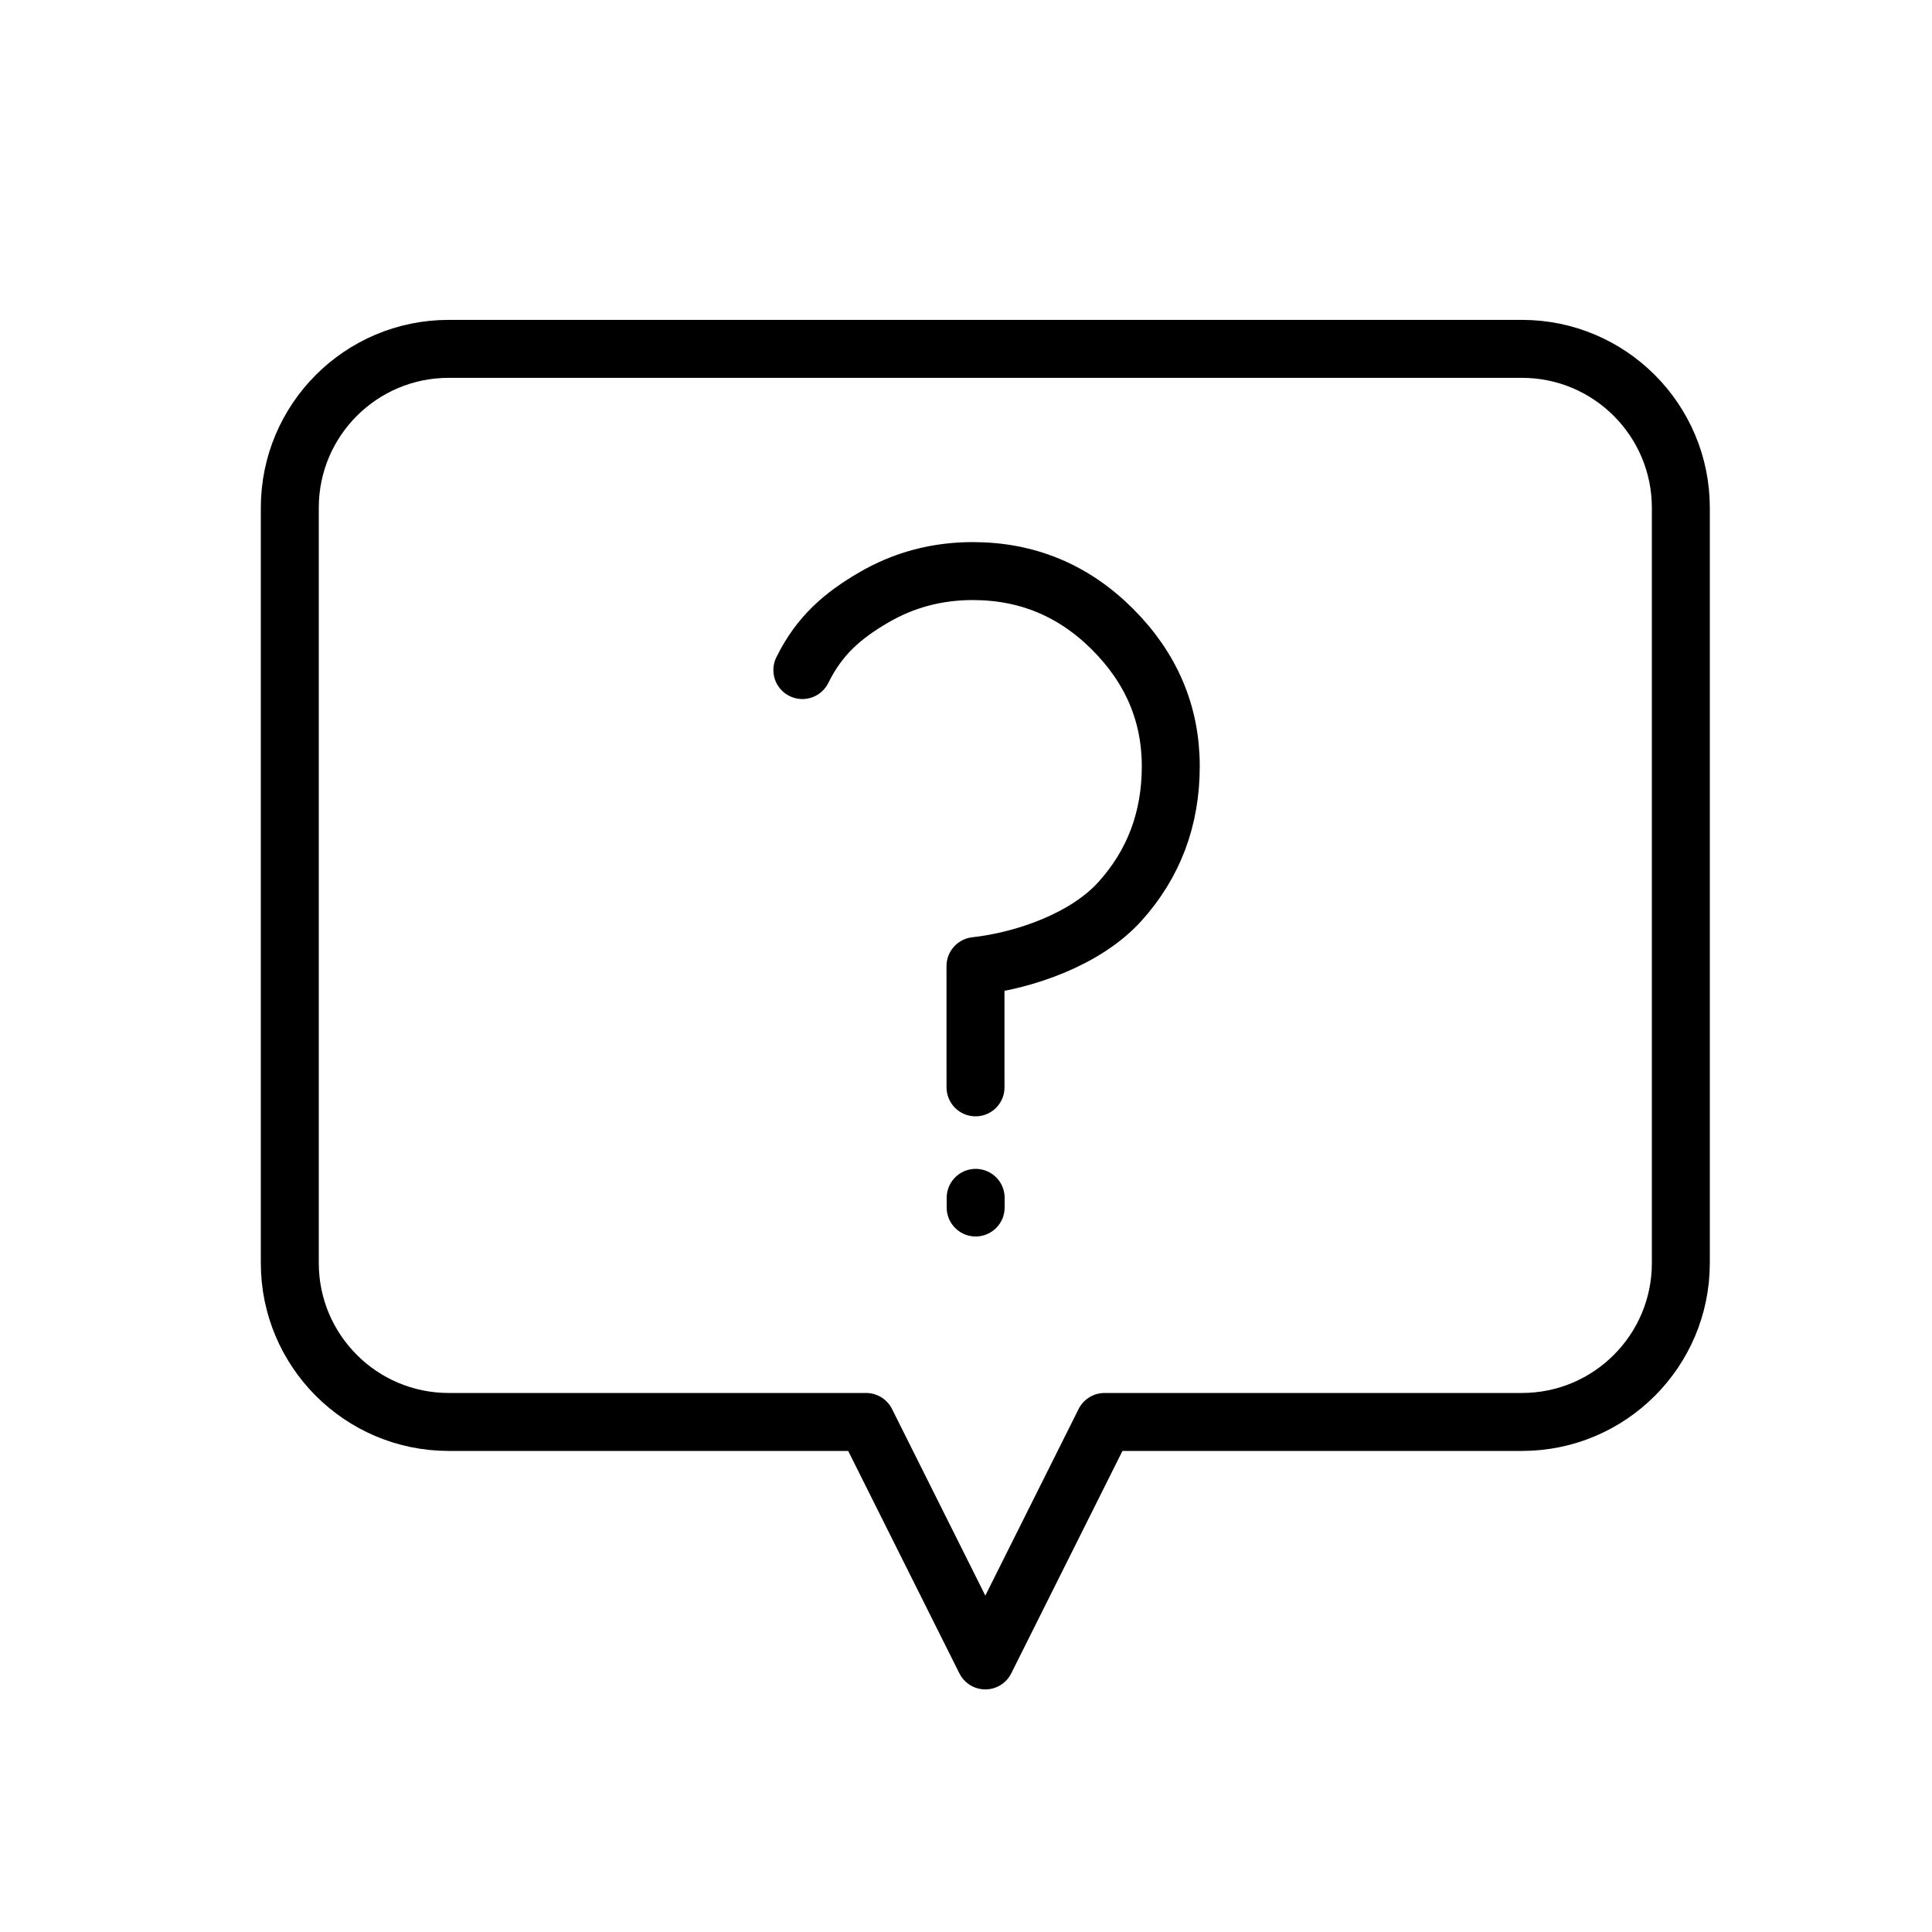 <svg class="normalized" viewBox="0 0 100 100" version="1.1" xmlns="http://www.w3.org/2000/svg" xmlns:xlink="http://www.w3.org/1999/xlink">
    <path d="M23.224,18.057 L23.224,18.057 L78.776,18.057 C83.318,18.057 87,21.745 87,26.283 L87,65.375 C87,69.918 83.318,73.6 78.776,73.6 L57.171,73.6 L51,85.943 L44.829,73.6 L23.224,73.6 C18.682,73.6 15,69.913 15,65.375 L15,26.283 C15,21.739 18.682,18.057 23.224,18.057 L23.224,18.057 Z M41.53,34.682 C42.422,32.871 43.641,31.852 45.206,30.935 C46.771,30.018 48.487,29.559 50.353,29.559 C53.167,29.559 55.579,30.563 57.587,32.572 C59.595,34.58 60.599,36.943 60.599,39.663 C60.599,42.383 59.721,44.715 57.966,46.66 C56.211,48.605 53.053,49.719 50.491,50.004 L50.491,55.08 C50.491,55.396 50.493,56.281 50.493,56.281 M50.5,62 L50.5,62.5" fill="none" stroke="#000000" stroke-width="3" stroke-linecap="round" stroke-linejoin="round"></path>
</svg>